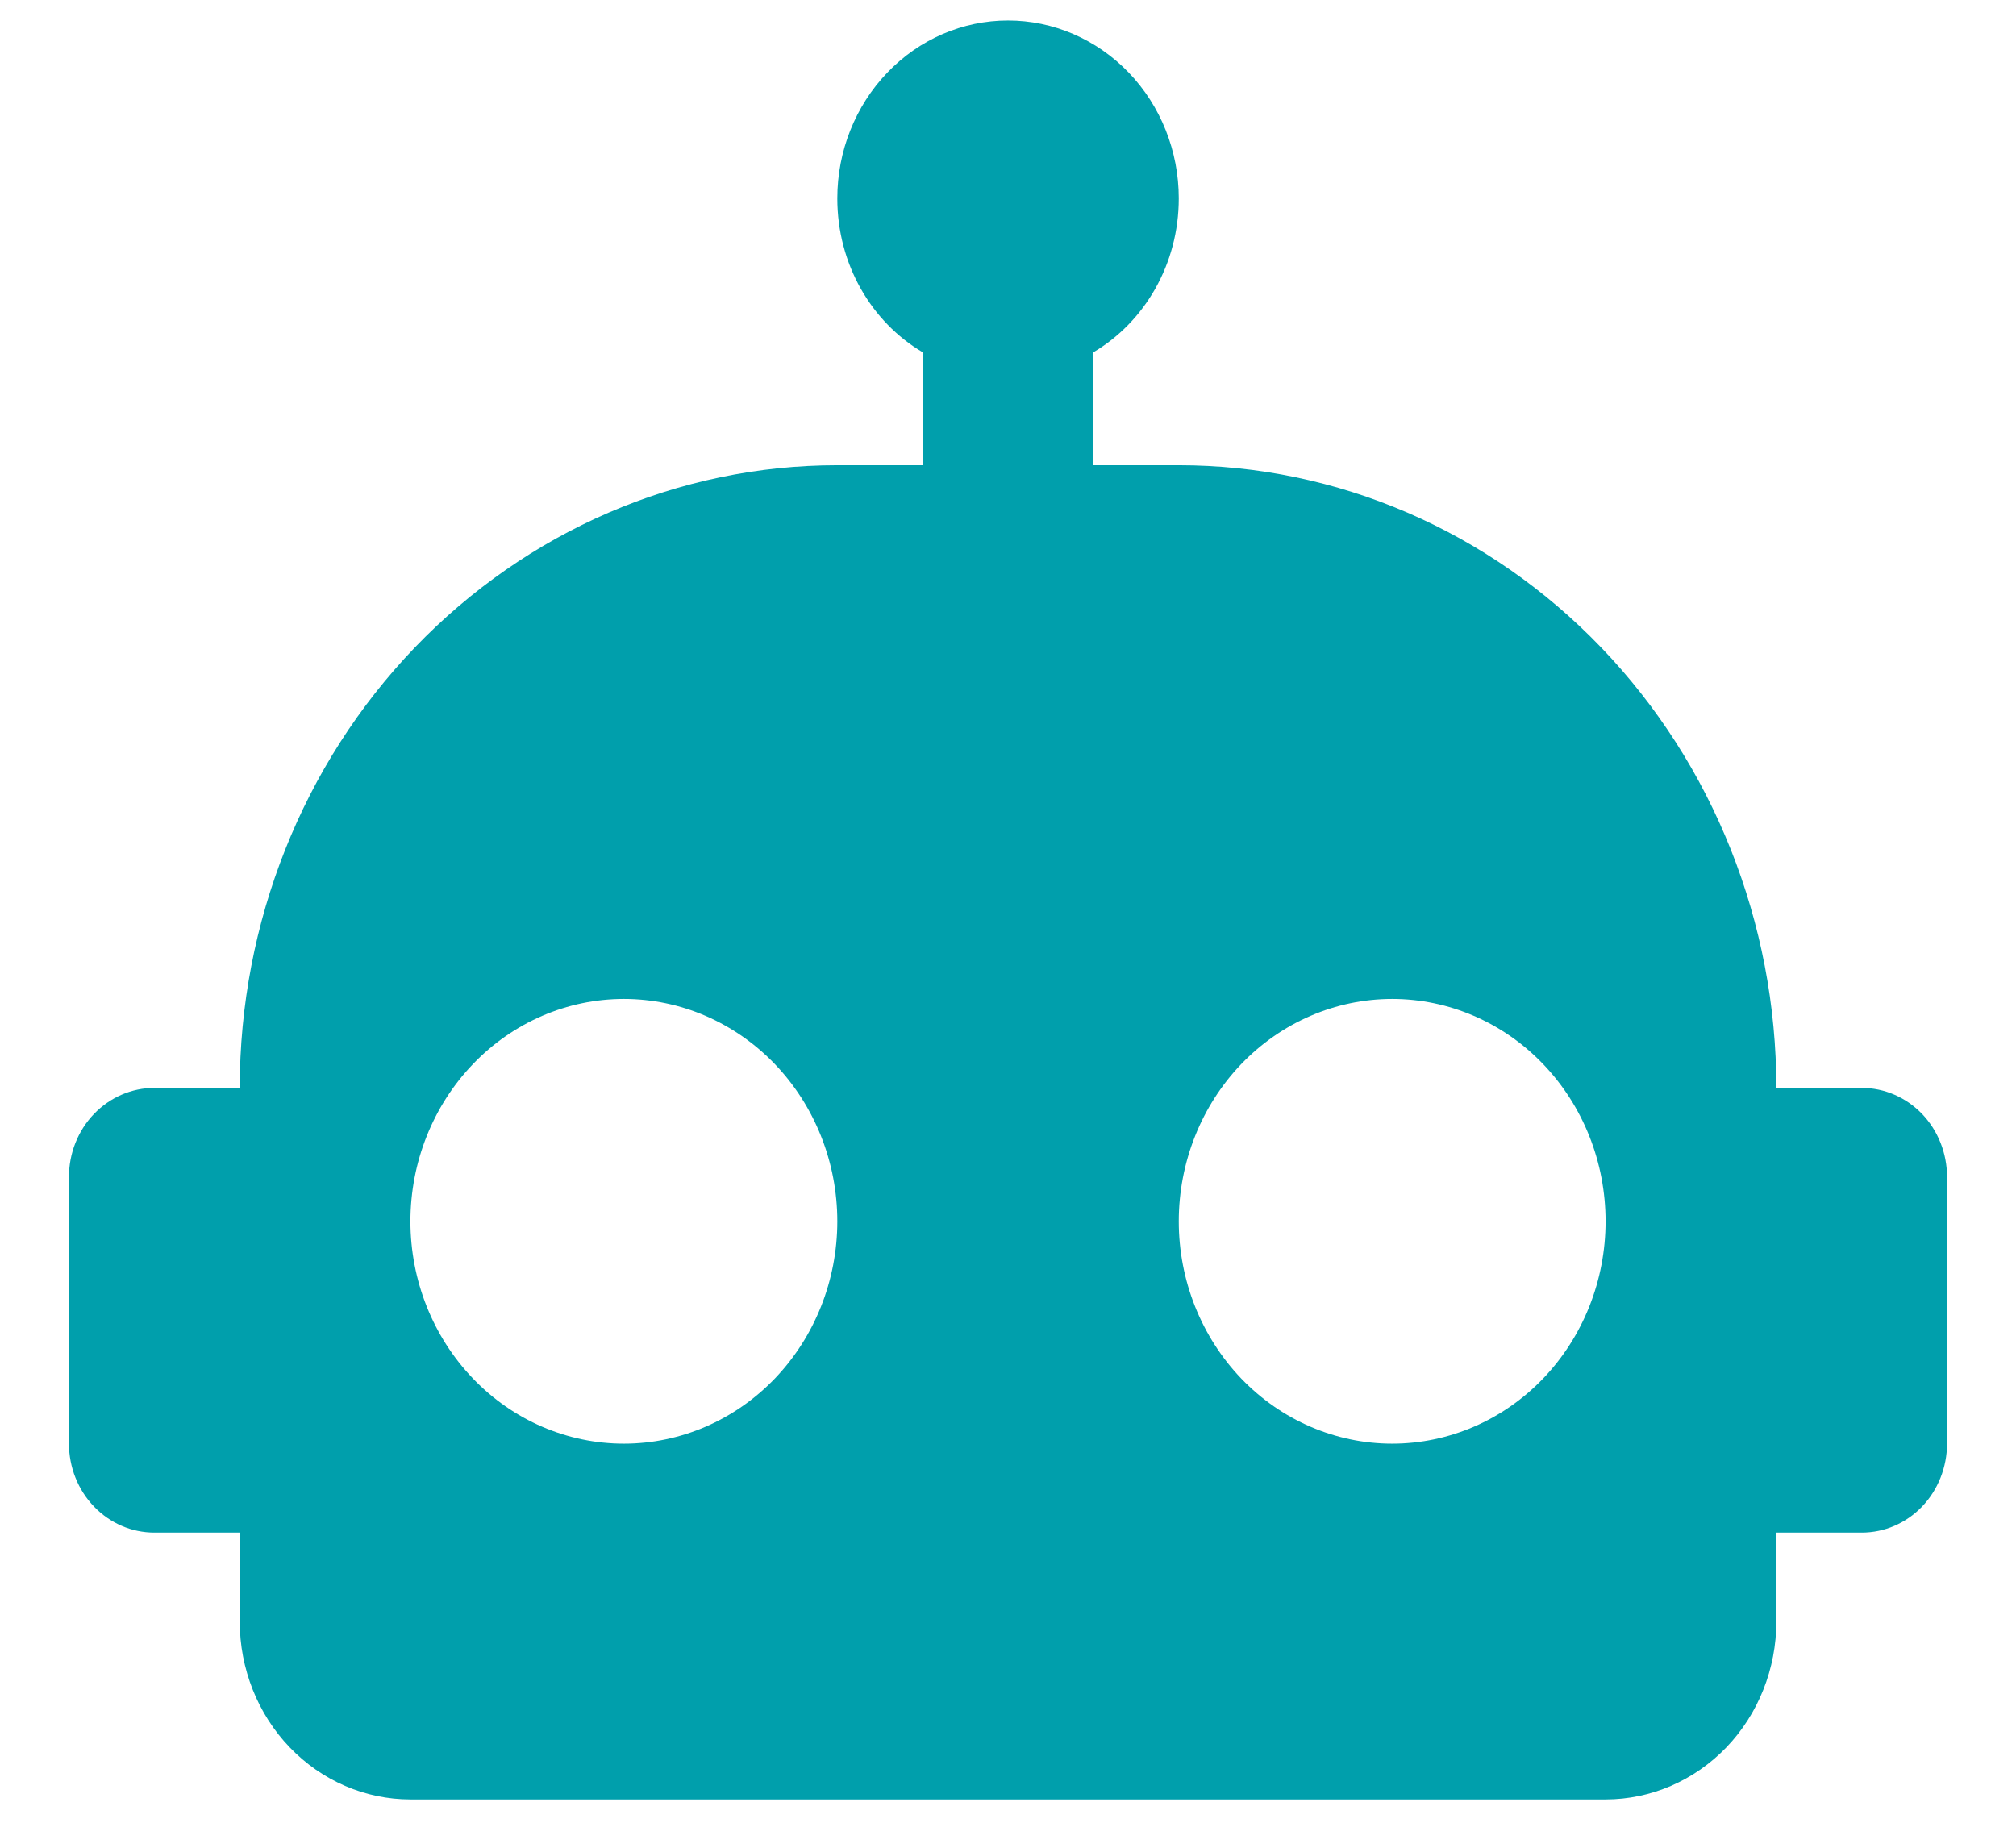 <svg width="24" height="22" viewBox="0 0 24 22" fill="none" xmlns="http://www.w3.org/2000/svg">
<path d="M12 0.244C12.539 0.244 13.056 0.467 13.438 0.865C13.819 1.262 14.033 1.801 14.033 2.362C14.033 3.146 13.626 3.834 13.017 4.194V5.539H14.033C15.92 5.539 17.729 6.321 19.063 7.711C20.397 9.101 21.147 10.987 21.147 12.953H22.163C22.433 12.953 22.691 13.065 22.882 13.263C23.072 13.462 23.179 13.731 23.179 14.012V17.189C23.179 17.47 23.072 17.739 22.882 17.938C22.691 18.137 22.433 18.248 22.163 18.248H21.147V19.307C21.147 19.869 20.933 20.408 20.552 20.805C20.17 21.202 19.653 21.425 19.114 21.425H4.886C4.347 21.425 3.83 21.202 3.449 20.805C3.068 20.408 2.854 19.869 2.854 19.307V18.248H1.838C1.568 18.248 1.31 18.137 1.119 17.938C0.928 17.739 0.821 17.47 0.821 17.189V14.012C0.821 13.731 0.928 13.462 1.119 13.263C1.31 13.065 1.568 12.953 1.838 12.953H2.854C2.854 10.987 3.603 9.101 4.937 7.711C6.272 6.321 8.081 5.539 9.968 5.539H10.984V4.194C10.374 3.834 9.968 3.146 9.968 2.362C9.968 1.801 10.182 1.262 10.563 0.865C10.944 0.467 11.461 0.244 12 0.244ZM7.427 11.894C6.753 11.894 6.107 12.173 5.631 12.669C5.154 13.166 4.886 13.839 4.886 14.542C4.886 15.244 5.154 15.917 5.631 16.414C6.107 16.91 6.753 17.189 7.427 17.189C8.101 17.189 8.747 16.91 9.224 16.414C9.7 15.917 9.968 15.244 9.968 14.542C9.968 13.839 9.7 13.166 9.224 12.669C8.747 12.173 8.101 11.894 7.427 11.894ZM16.574 11.894C15.9 11.894 15.254 12.173 14.777 12.669C14.301 13.166 14.033 13.839 14.033 14.542C14.033 15.244 14.301 15.917 14.777 16.414C15.254 16.91 15.9 17.189 16.574 17.189C17.247 17.189 17.894 16.91 18.37 16.414C18.847 15.917 19.114 15.244 19.114 14.542C19.114 13.839 18.847 13.166 18.37 12.669C17.894 12.173 17.247 11.894 16.574 11.894Z" fill="#009FAC"/>
</svg>
